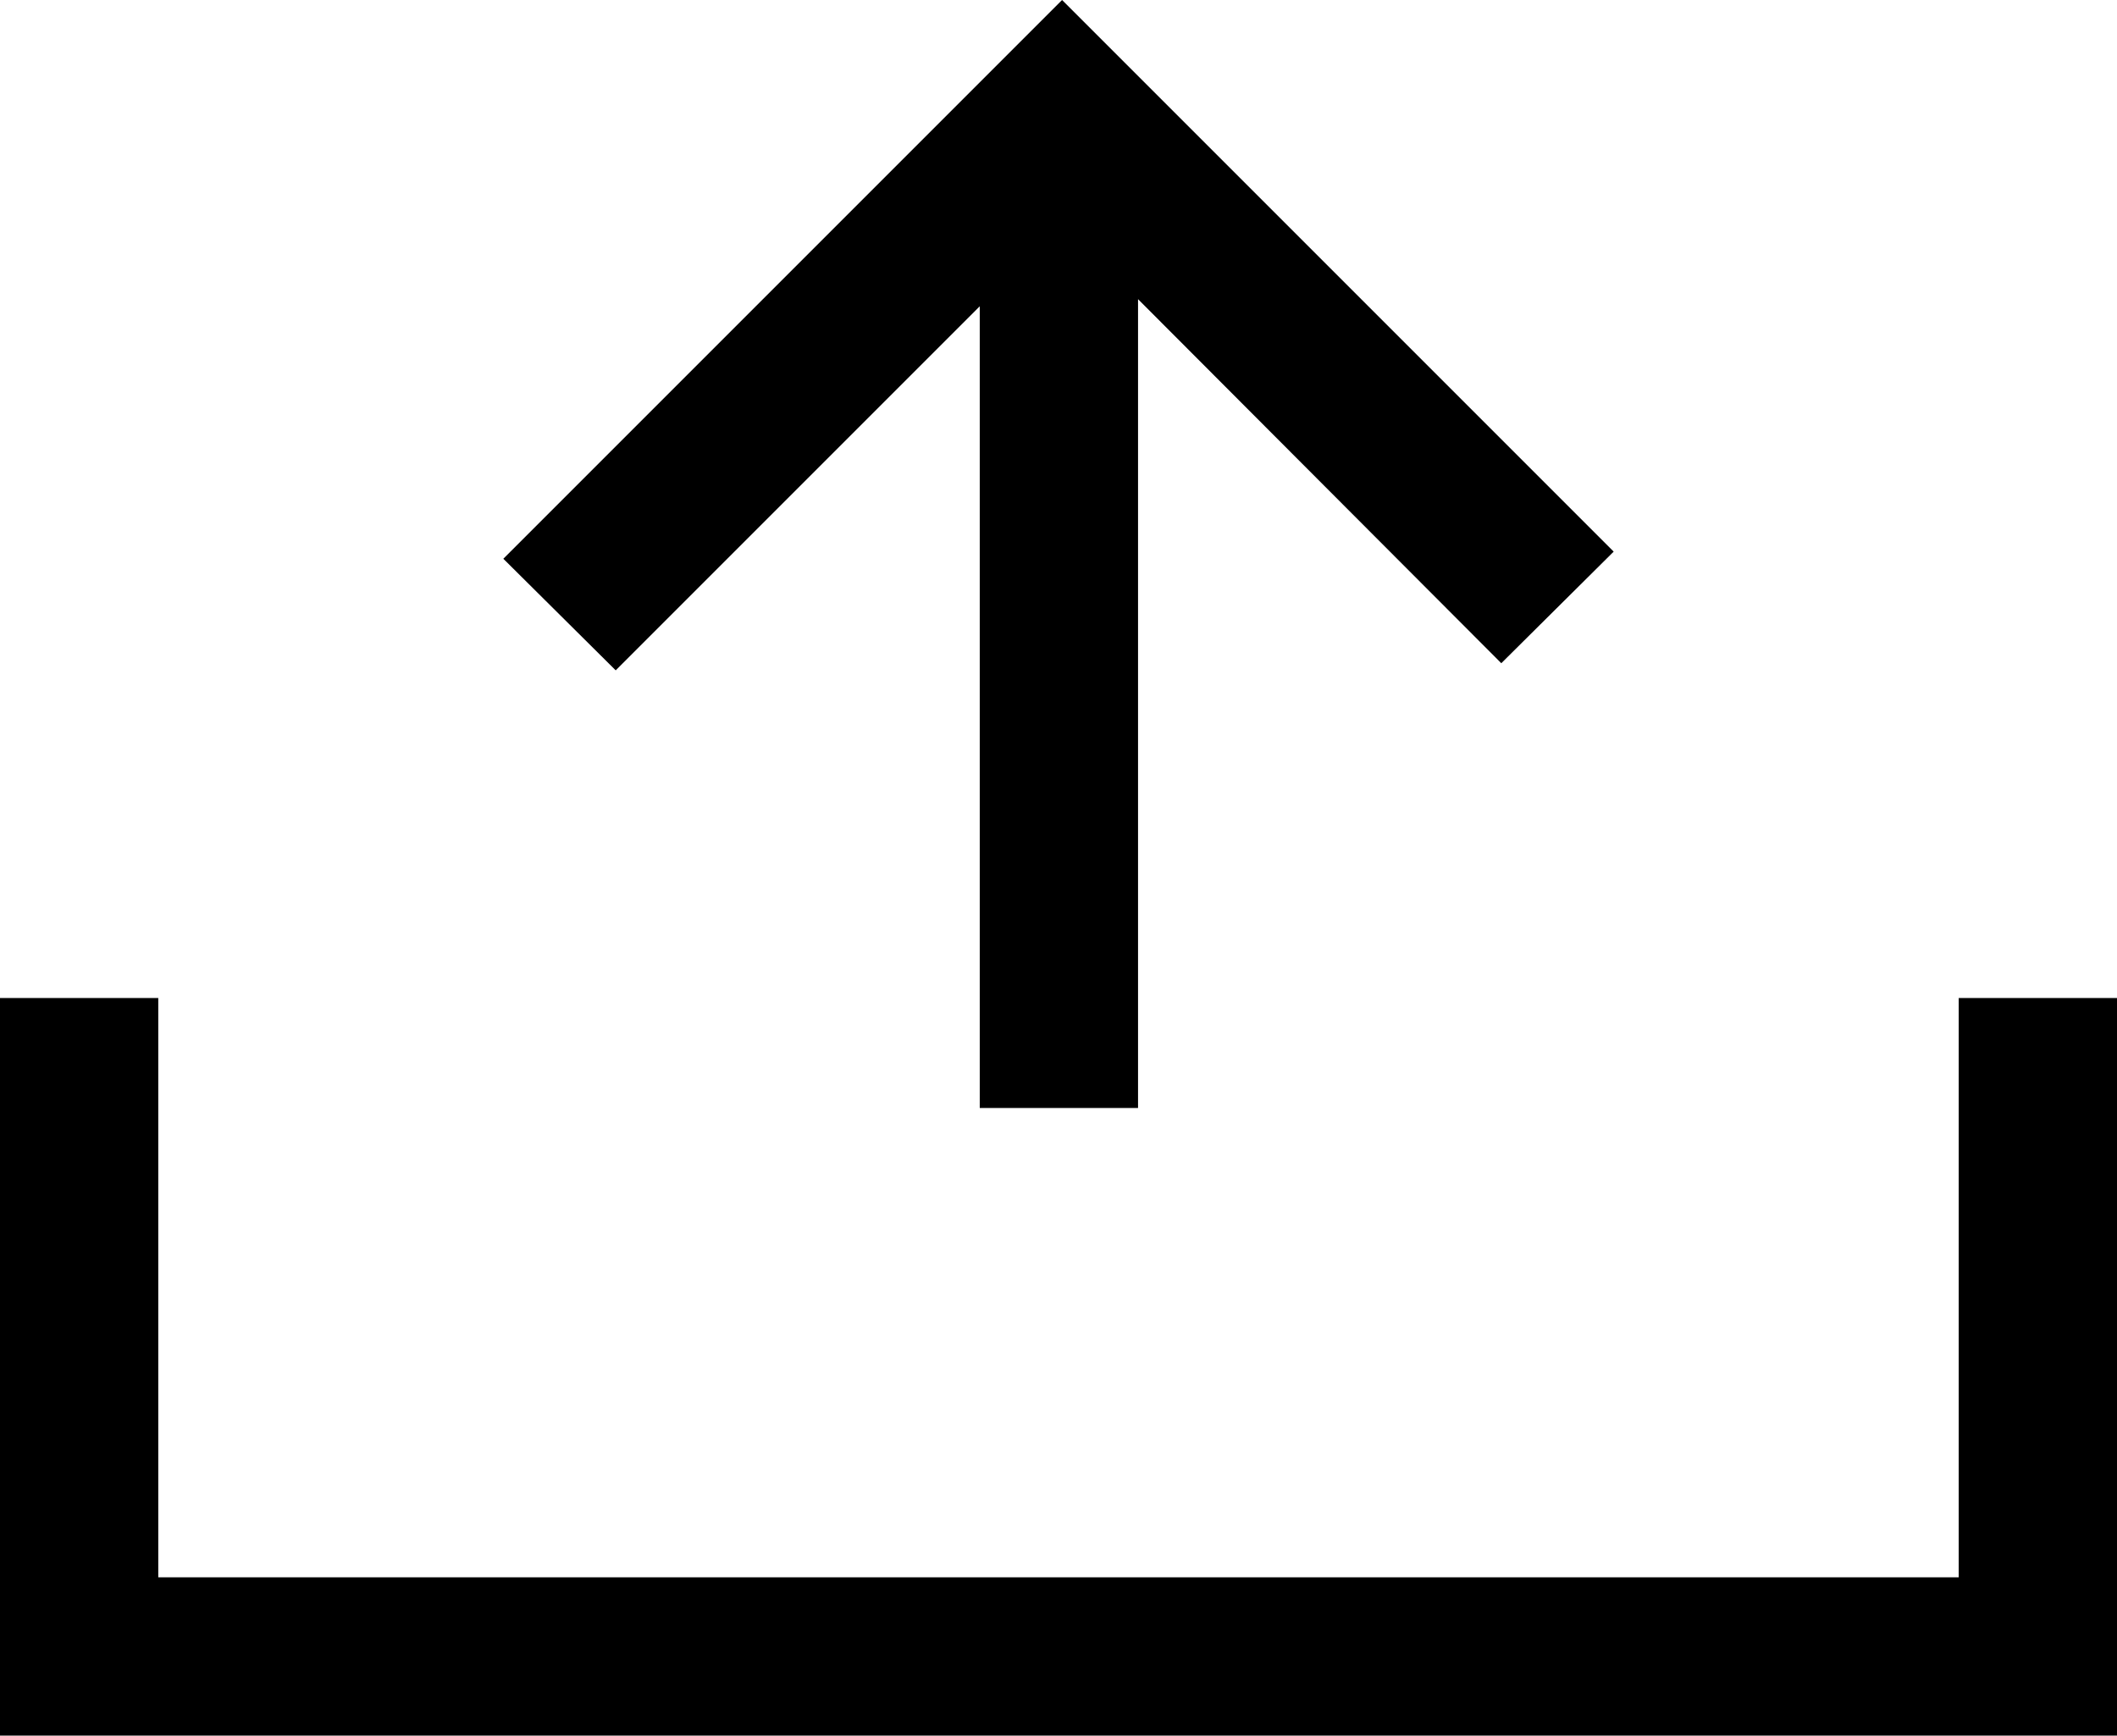 <svg xmlns="http://www.w3.org/2000/svg" viewBox="0 0 26.75 21.93"><title>upload</title><g id="Слой_2" data-name="Слой 2"><g id="Слой_1-2" data-name="Слой 1"><polygon points="24.75 12.61 24.75 19.93 2 19.93 2 12.61 0 12.61 0 21.93 26.75 21.93 26.75 12.61 24.75 12.61"/><polygon points="12.38 3.87 12.38 14 14.38 14 14.38 3.78 18.97 8.38 20.39 6.97 13.42 0 6.36 7.06 7.78 8.47 12.38 3.87"/></g></g></svg>